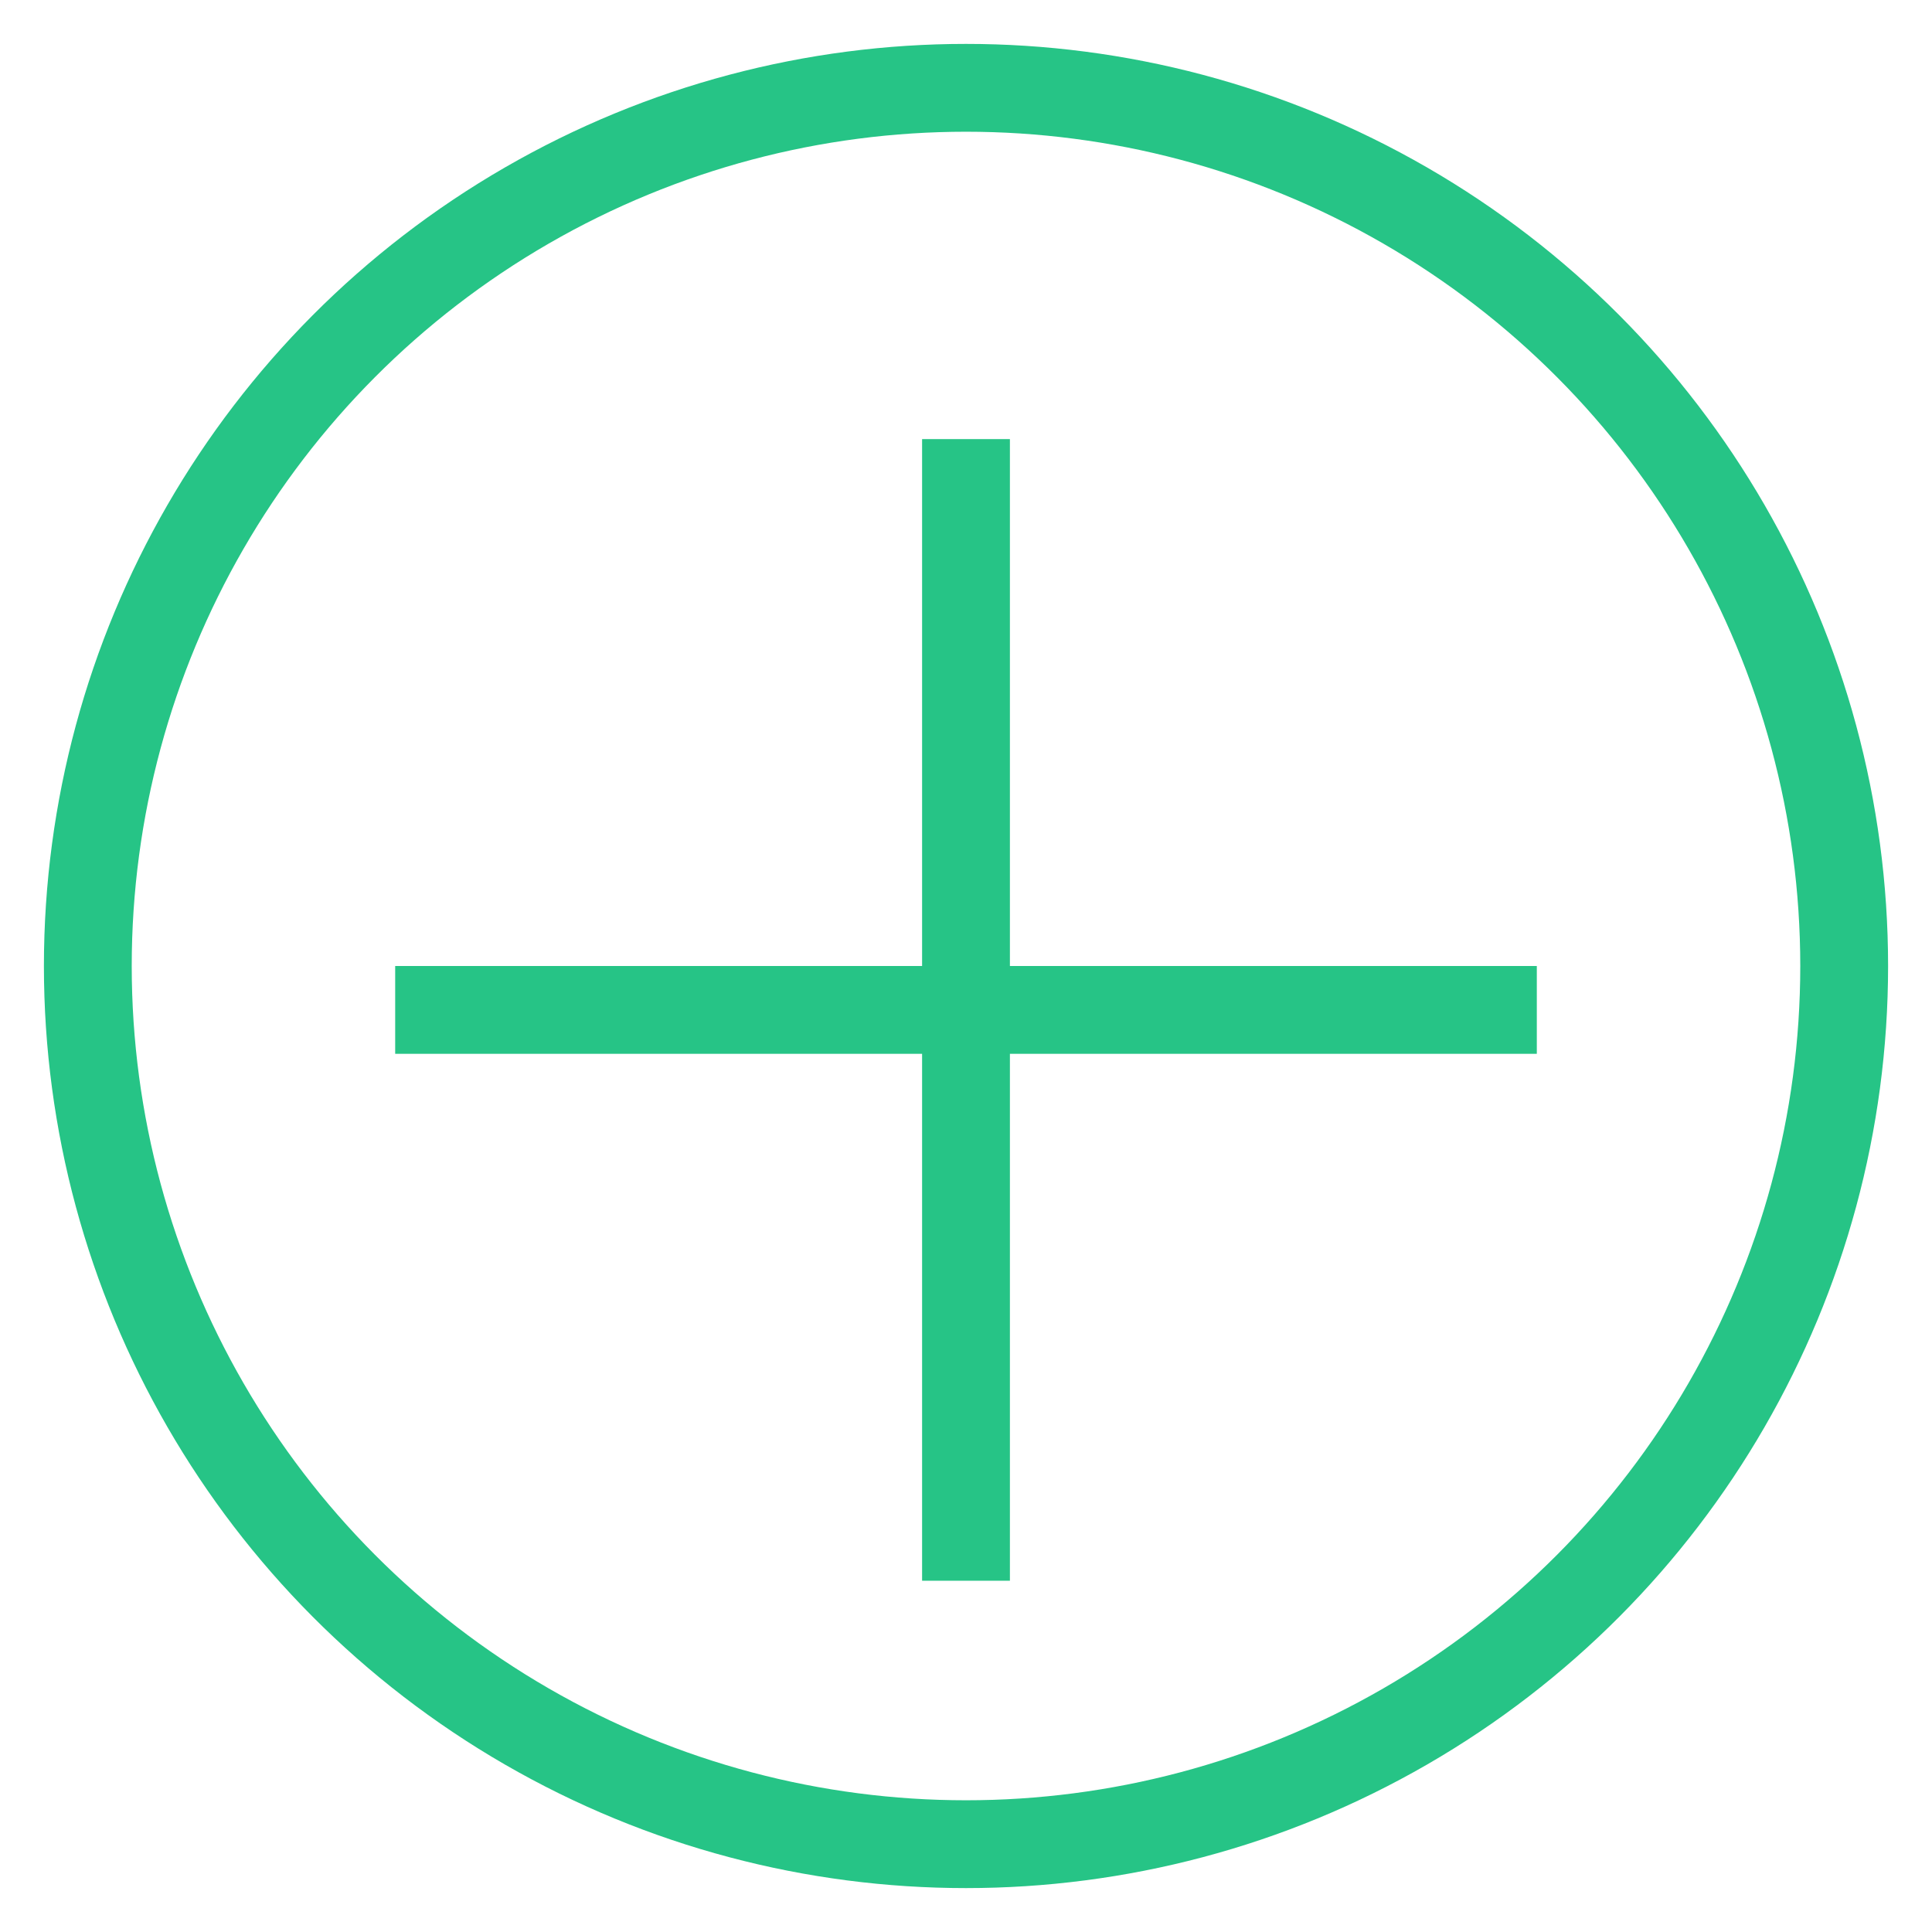 <?xml version="1.0" encoding="UTF-8"?>
<svg width="22px" height="22px" viewBox="0 0 22 22" version="1.1" xmlns="http://www.w3.org/2000/svg" xmlns:xlink="http://www.w3.org/1999/xlink">
    <!-- Generator: Sketch 56.2 (81672) - https://sketch.com -->
    <title>编组 3</title>
    <desc>Created with Sketch.</desc>
    <g id="Page-1" stroke="none" stroke-width="1" fill="none" fill-rule="evenodd">
        <g id="我的课程" transform="translate(-143, -1822)" stroke="#26C486">
            <g id="编组-3" transform="translate(143, 1822)">
                <circle id="椭圆形" cx="11" cy="11" r="10"></circle>
                <path d="M5,11.5 L17,11.5" id="直线-13" stroke-linecap="square"></path>
                <path d="M5,11.5 L17,11.5" id="直线-13" stroke-linecap="square" transform="translate(11, 11.5) rotate(-90) translate(-11, -11.5) "></path>
            </g>
        </g>
    </g>
</svg>